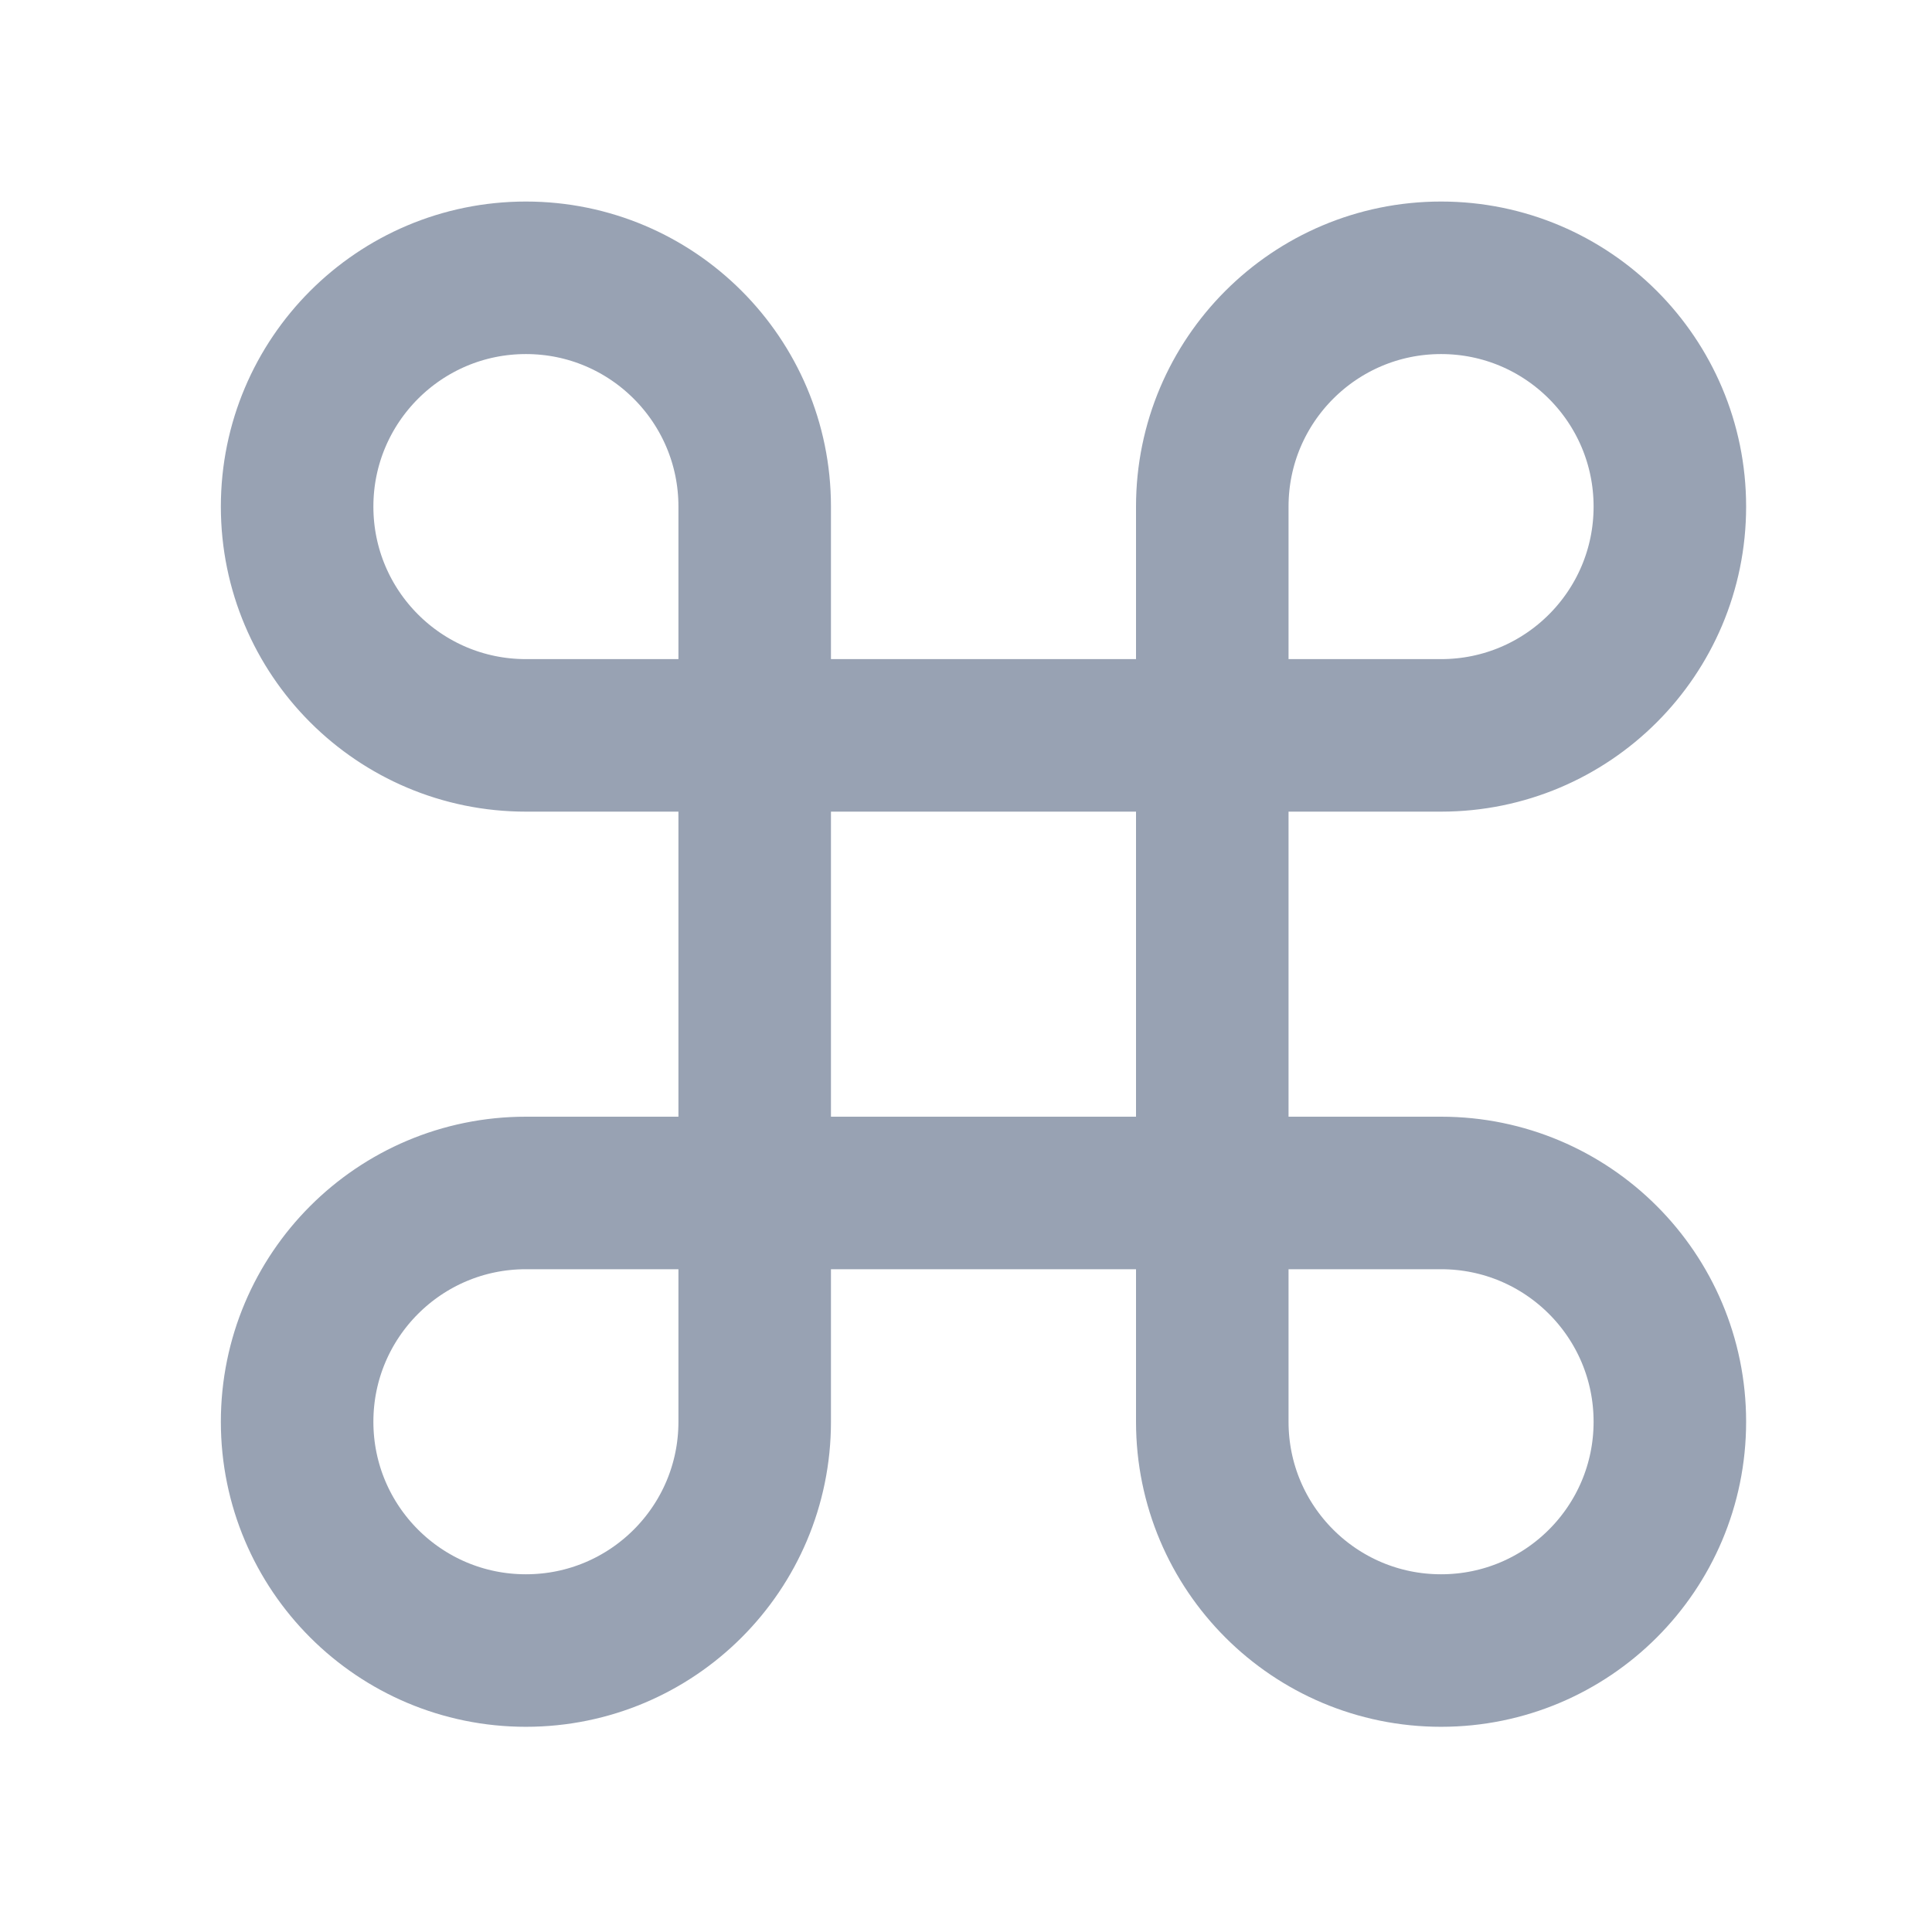 <svg width="19" height="19" viewBox="0 0 19 19" fill="none" xmlns="http://www.w3.org/2000/svg">
<path d="M7.422 7.232V4.982C7.422 3.74 6.415 2.732 5.172 2.732C3.929 2.732 2.922 3.74 2.922 4.982C2.922 6.225 3.929 7.232 5.172 7.232H7.422ZM7.422 7.232V11.732M7.422 7.232H11.922M7.422 11.732V13.982C7.422 15.225 6.415 16.232 5.172 16.232C3.929 16.232 2.922 15.225 2.922 13.982C2.922 12.739 3.929 11.732 5.172 11.732H7.422ZM7.422 11.732H11.922M11.922 11.732H14.172C15.415 11.732 16.422 12.739 16.422 13.982C16.422 15.225 15.415 16.232 14.172 16.232C12.929 16.232 11.922 15.225 11.922 13.982V11.732ZM11.922 11.732V7.232M11.922 7.232V4.982C11.922 3.74 12.929 2.732 14.172 2.732C15.415 2.732 16.422 3.74 16.422 4.982C16.422 6.225 15.415 7.232 14.172 7.232H11.922Z" stroke="#98A2B3" stroke-width="1.5" stroke-linecap="round" stroke-linejoin="round"/>
</svg>
